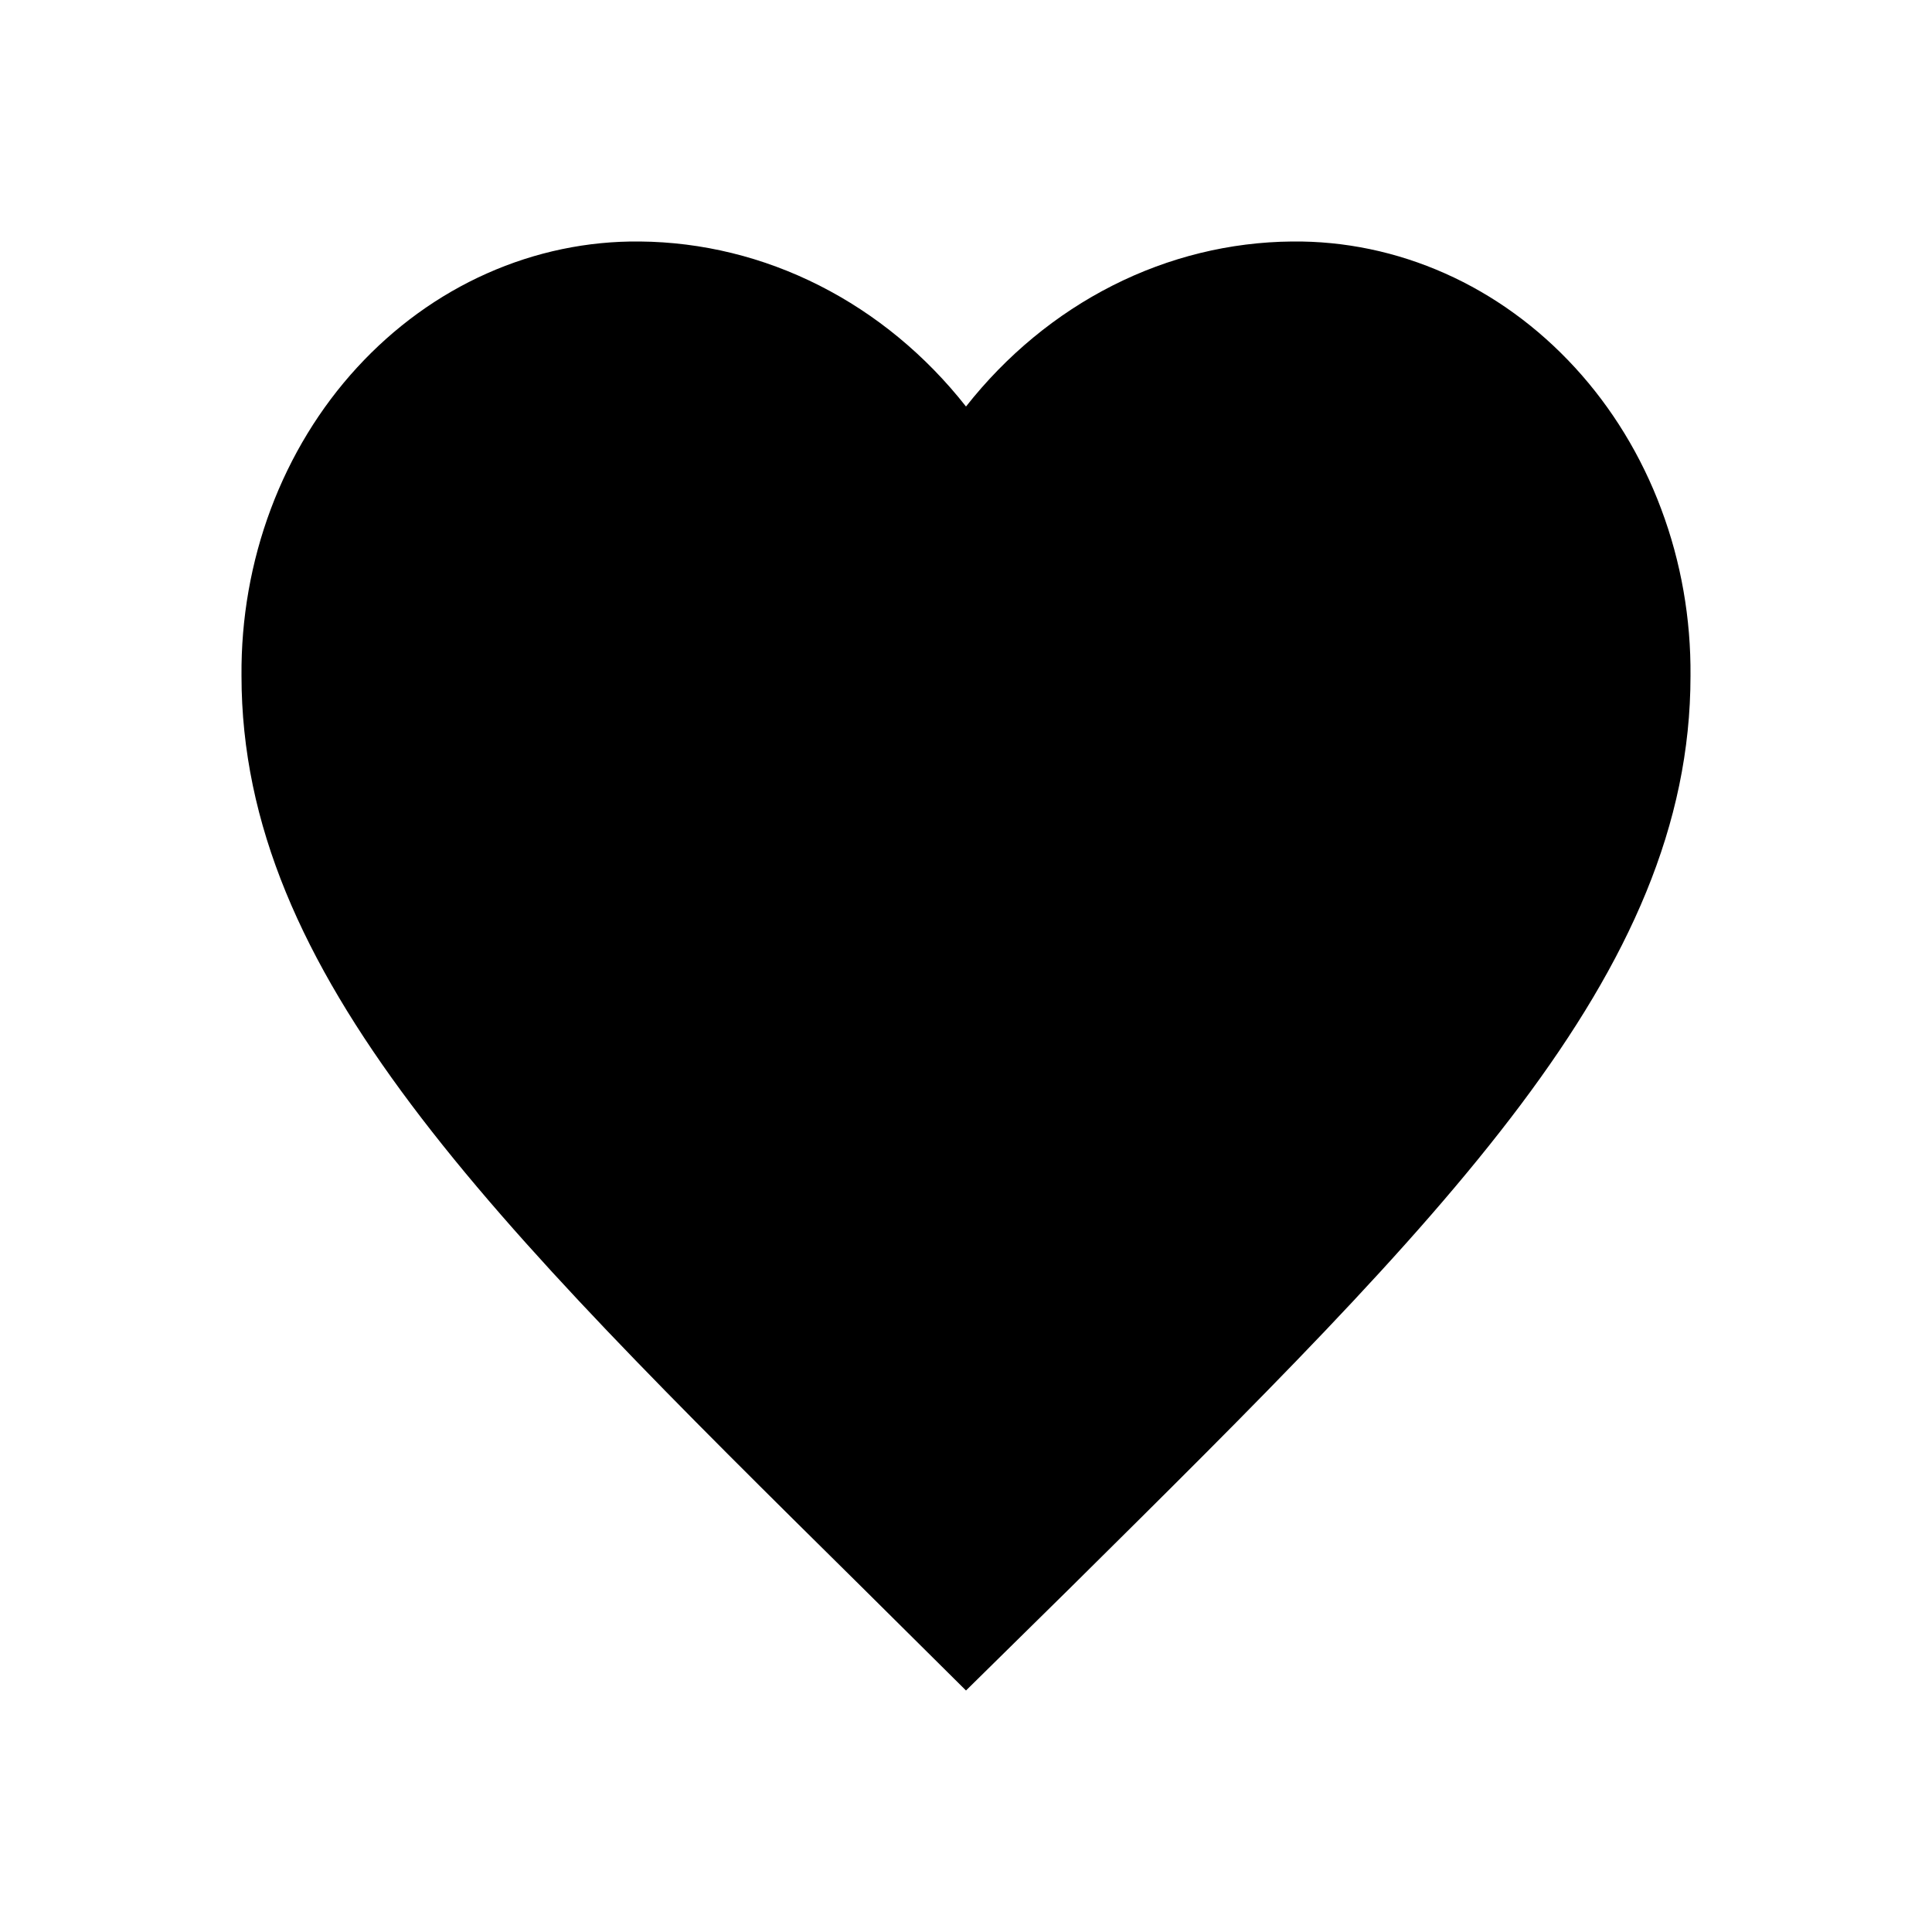 <svg width="24" height="24" viewBox="0 0 24 24" fill="none" xmlns="http://www.w3.org/2000/svg">
<g clip-path="url(#clip0_180_774)">
<path d="M12 21L10.695 19.705C6.06 15.124 3 12.103 3 8.395C2.994 7.685 3.118 6.98 3.364 6.323C3.611 5.664 3.975 5.067 4.436 4.565C4.897 4.063 5.445 3.665 6.048 3.397C6.652 3.128 7.298 2.993 7.95 3C8.72 3.007 9.48 3.193 10.179 3.547C10.878 3.901 11.499 4.413 12 5.05C12.502 4.413 13.122 3.901 13.821 3.547C14.52 3.193 15.28 3.007 16.05 3C16.702 2.993 17.348 3.128 17.952 3.397C18.555 3.665 19.103 4.063 19.564 4.565C20.025 5.067 20.39 5.664 20.636 6.323C20.883 6.98 21.006 7.685 21 8.395C21 12.103 17.94 15.124 13.305 19.715L12 21Z" fill="black"/>
</g>
<defs>
<clipPath id="clip0_180_774">
<rect width="24" height="24" fill="white"/>
</clipPath>
</defs>
</svg>
